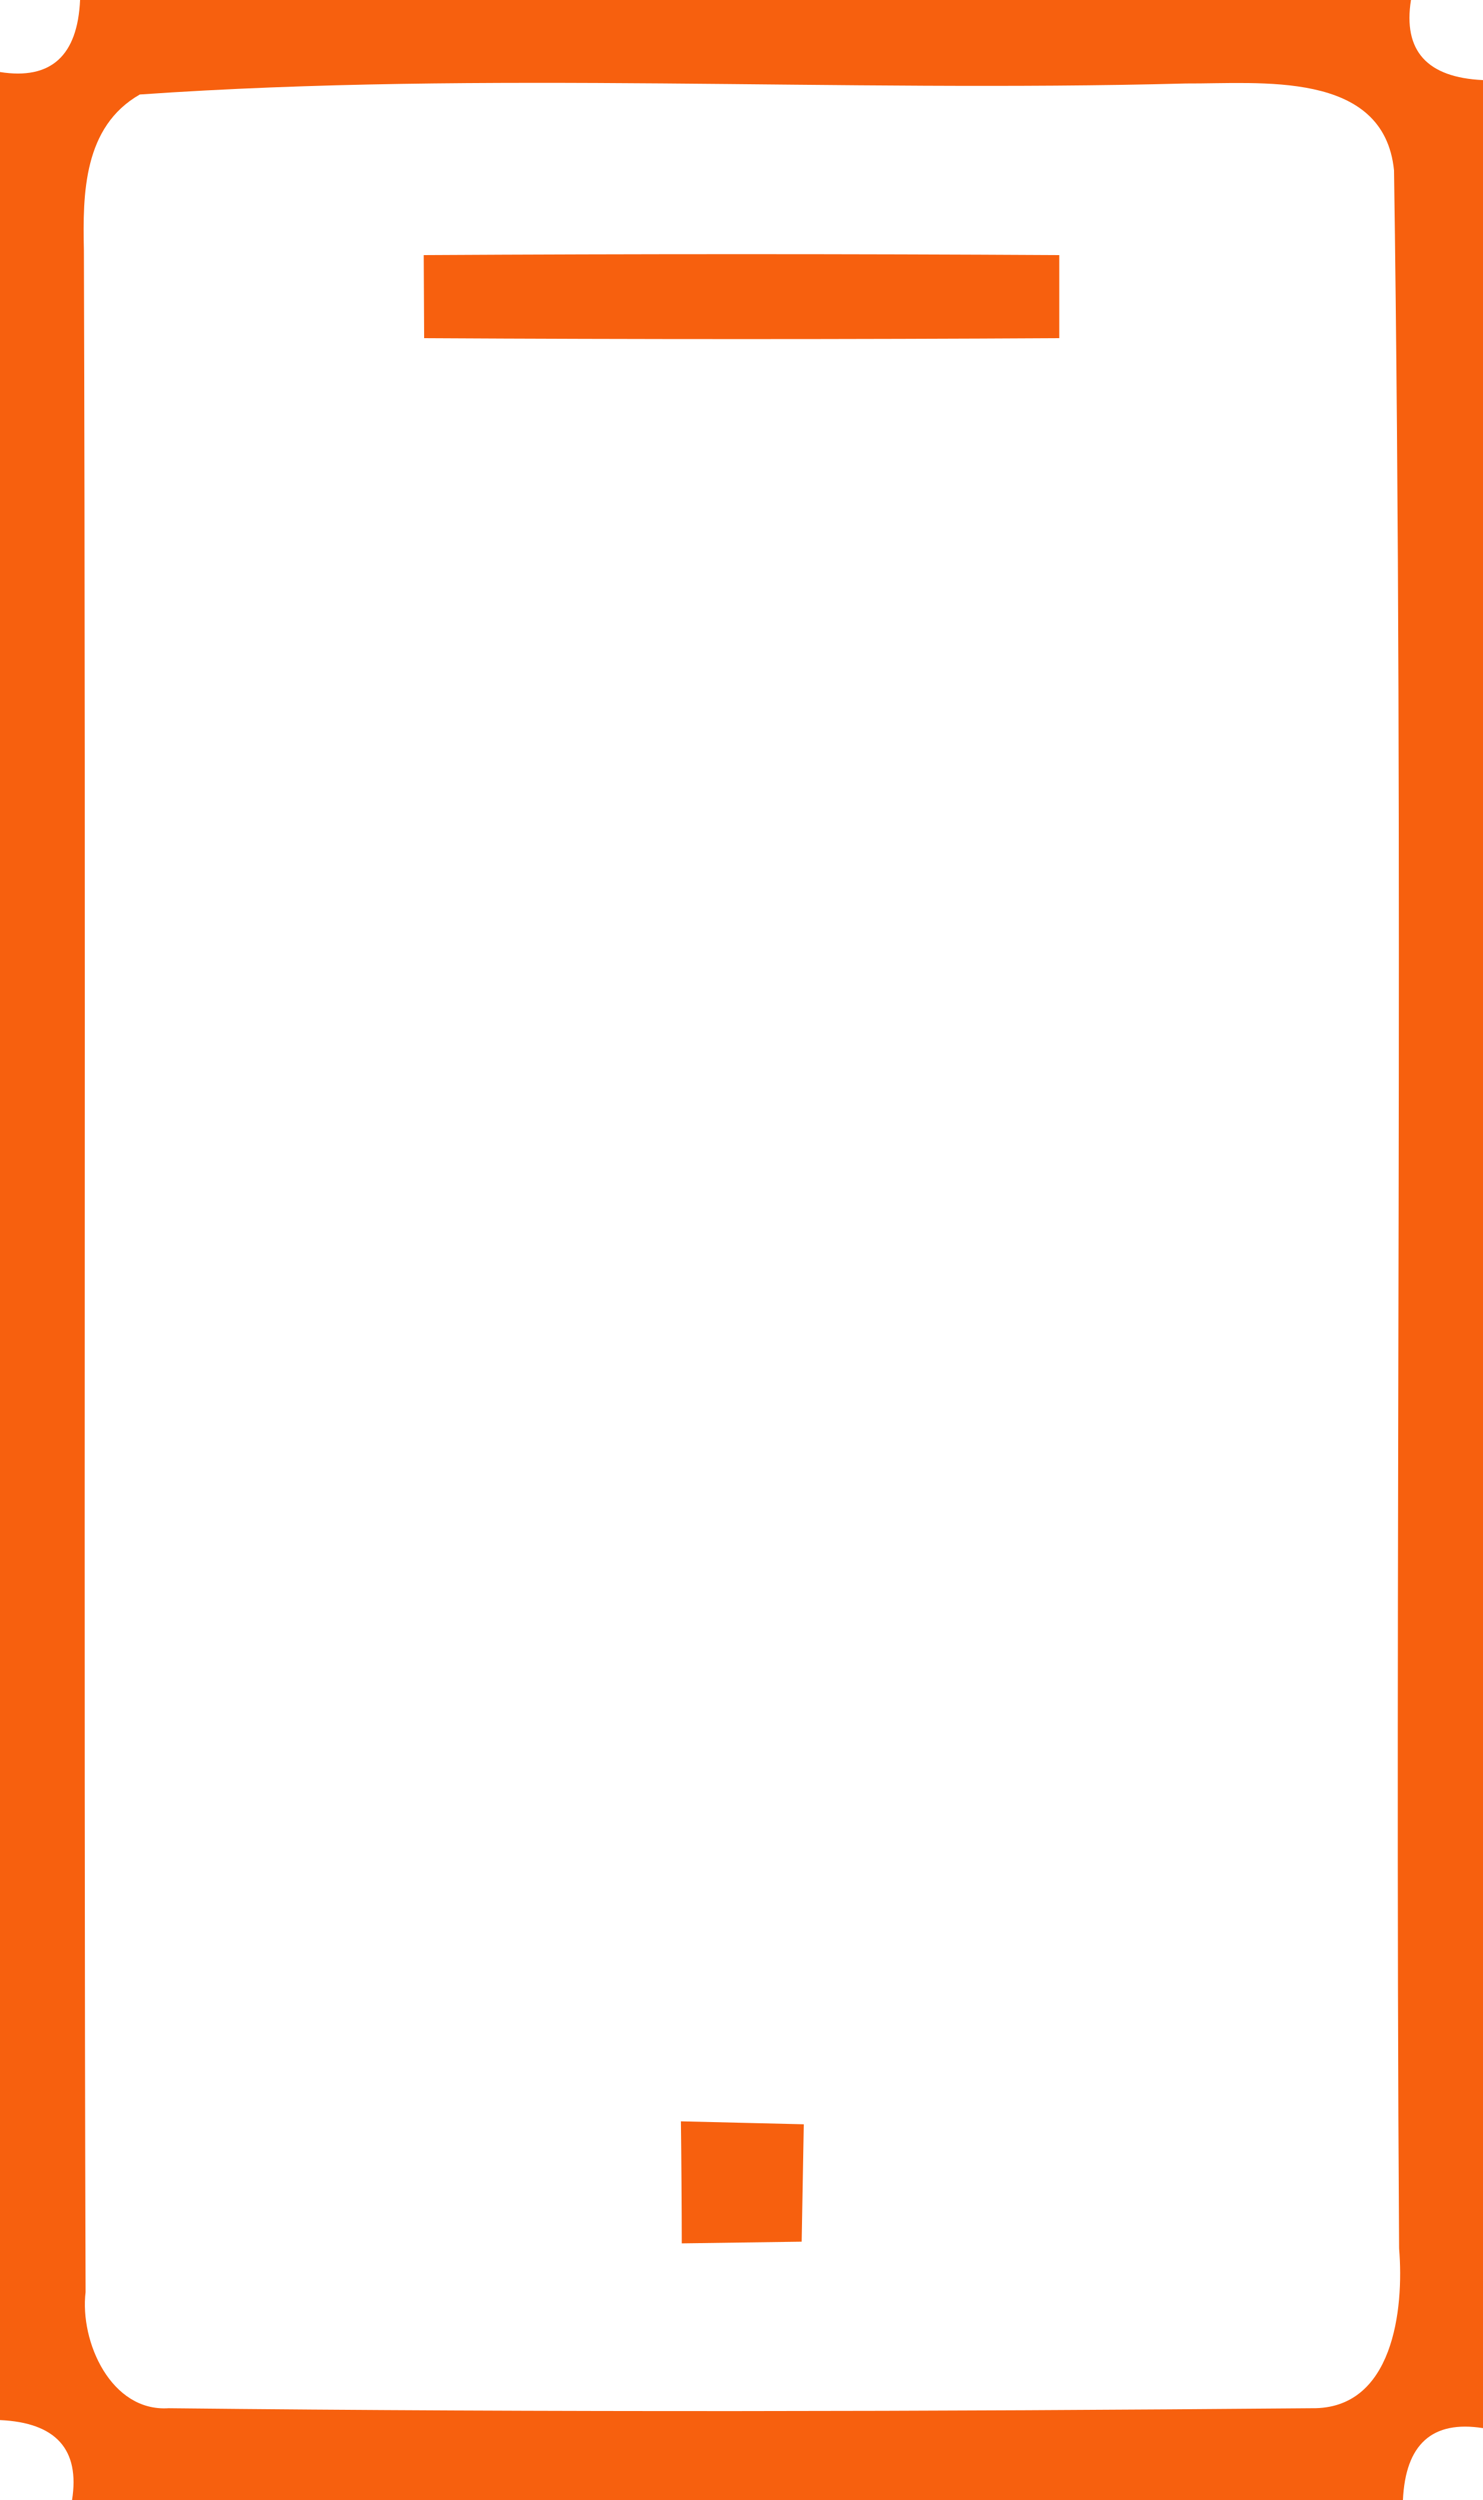 <?xml version="1.0" encoding="UTF-8" ?>
<!DOCTYPE svg PUBLIC "-//W3C//DTD SVG 1.1//EN" "http://www.w3.org/Graphics/SVG/1.1/DTD/svg11.dtd">
<svg width="35pt" height="59pt" viewBox="0 0 35 59" version="1.1" xmlns="http://www.w3.org/2000/svg">
<g id="#f7600eff">
<path fill="#f7600e" opacity="1.00" d=" M 1.89 0.00 L 33.30 0.00 C 33.11 1.20 33.68 1.83 35.00 1.89 L 35.00 57.30 C 33.80 57.11 33.17 57.68 33.11 59.00 L 1.70 59.00 C 1.89 57.80 1.32 57.17 0.00 57.11 L 0.00 1.70 C 1.20 1.89 1.83 1.32 1.89 0.00 M 3.30 2.23 C 1.97 2.99 1.95 4.57 1.98 5.91 C 2.03 21.97 1.97 38.03 2.02 54.09 C 1.88 55.26 2.62 56.92 3.98 56.83 C 12.97 56.93 21.97 56.91 30.96 56.83 C 32.88 56.86 33.14 54.50 33.02 53.06 C 32.91 36.71 33.14 20.36 32.90 4.02 C 32.66 1.64 29.72 1.98 27.99 1.97 C 19.77 2.19 11.50 1.66 3.30 2.23 Z" />
<path fill="#f7600e" opacity="1.00" d=" M 10.00 6.02 C 15.00 5.99 20.00 5.99 25.00 6.02 C 25.00 6.51 25.00 7.49 25.00 7.98 C 20.00 8.01 15.01 8.01 10.01 7.98 C 10.01 7.49 10.00 6.51 10.00 6.02 Z" />
<path fill="#f7600e" opacity="1.00" d=" M 16.07 50.06 C 16.80 50.08 18.24 50.11 18.97 50.13 C 18.96 50.82 18.93 52.21 18.92 52.90 C 18.21 52.91 16.80 52.93 16.09 52.94 C 16.09 52.22 16.08 50.78 16.07 50.06 Z" />
</g>
</svg>
